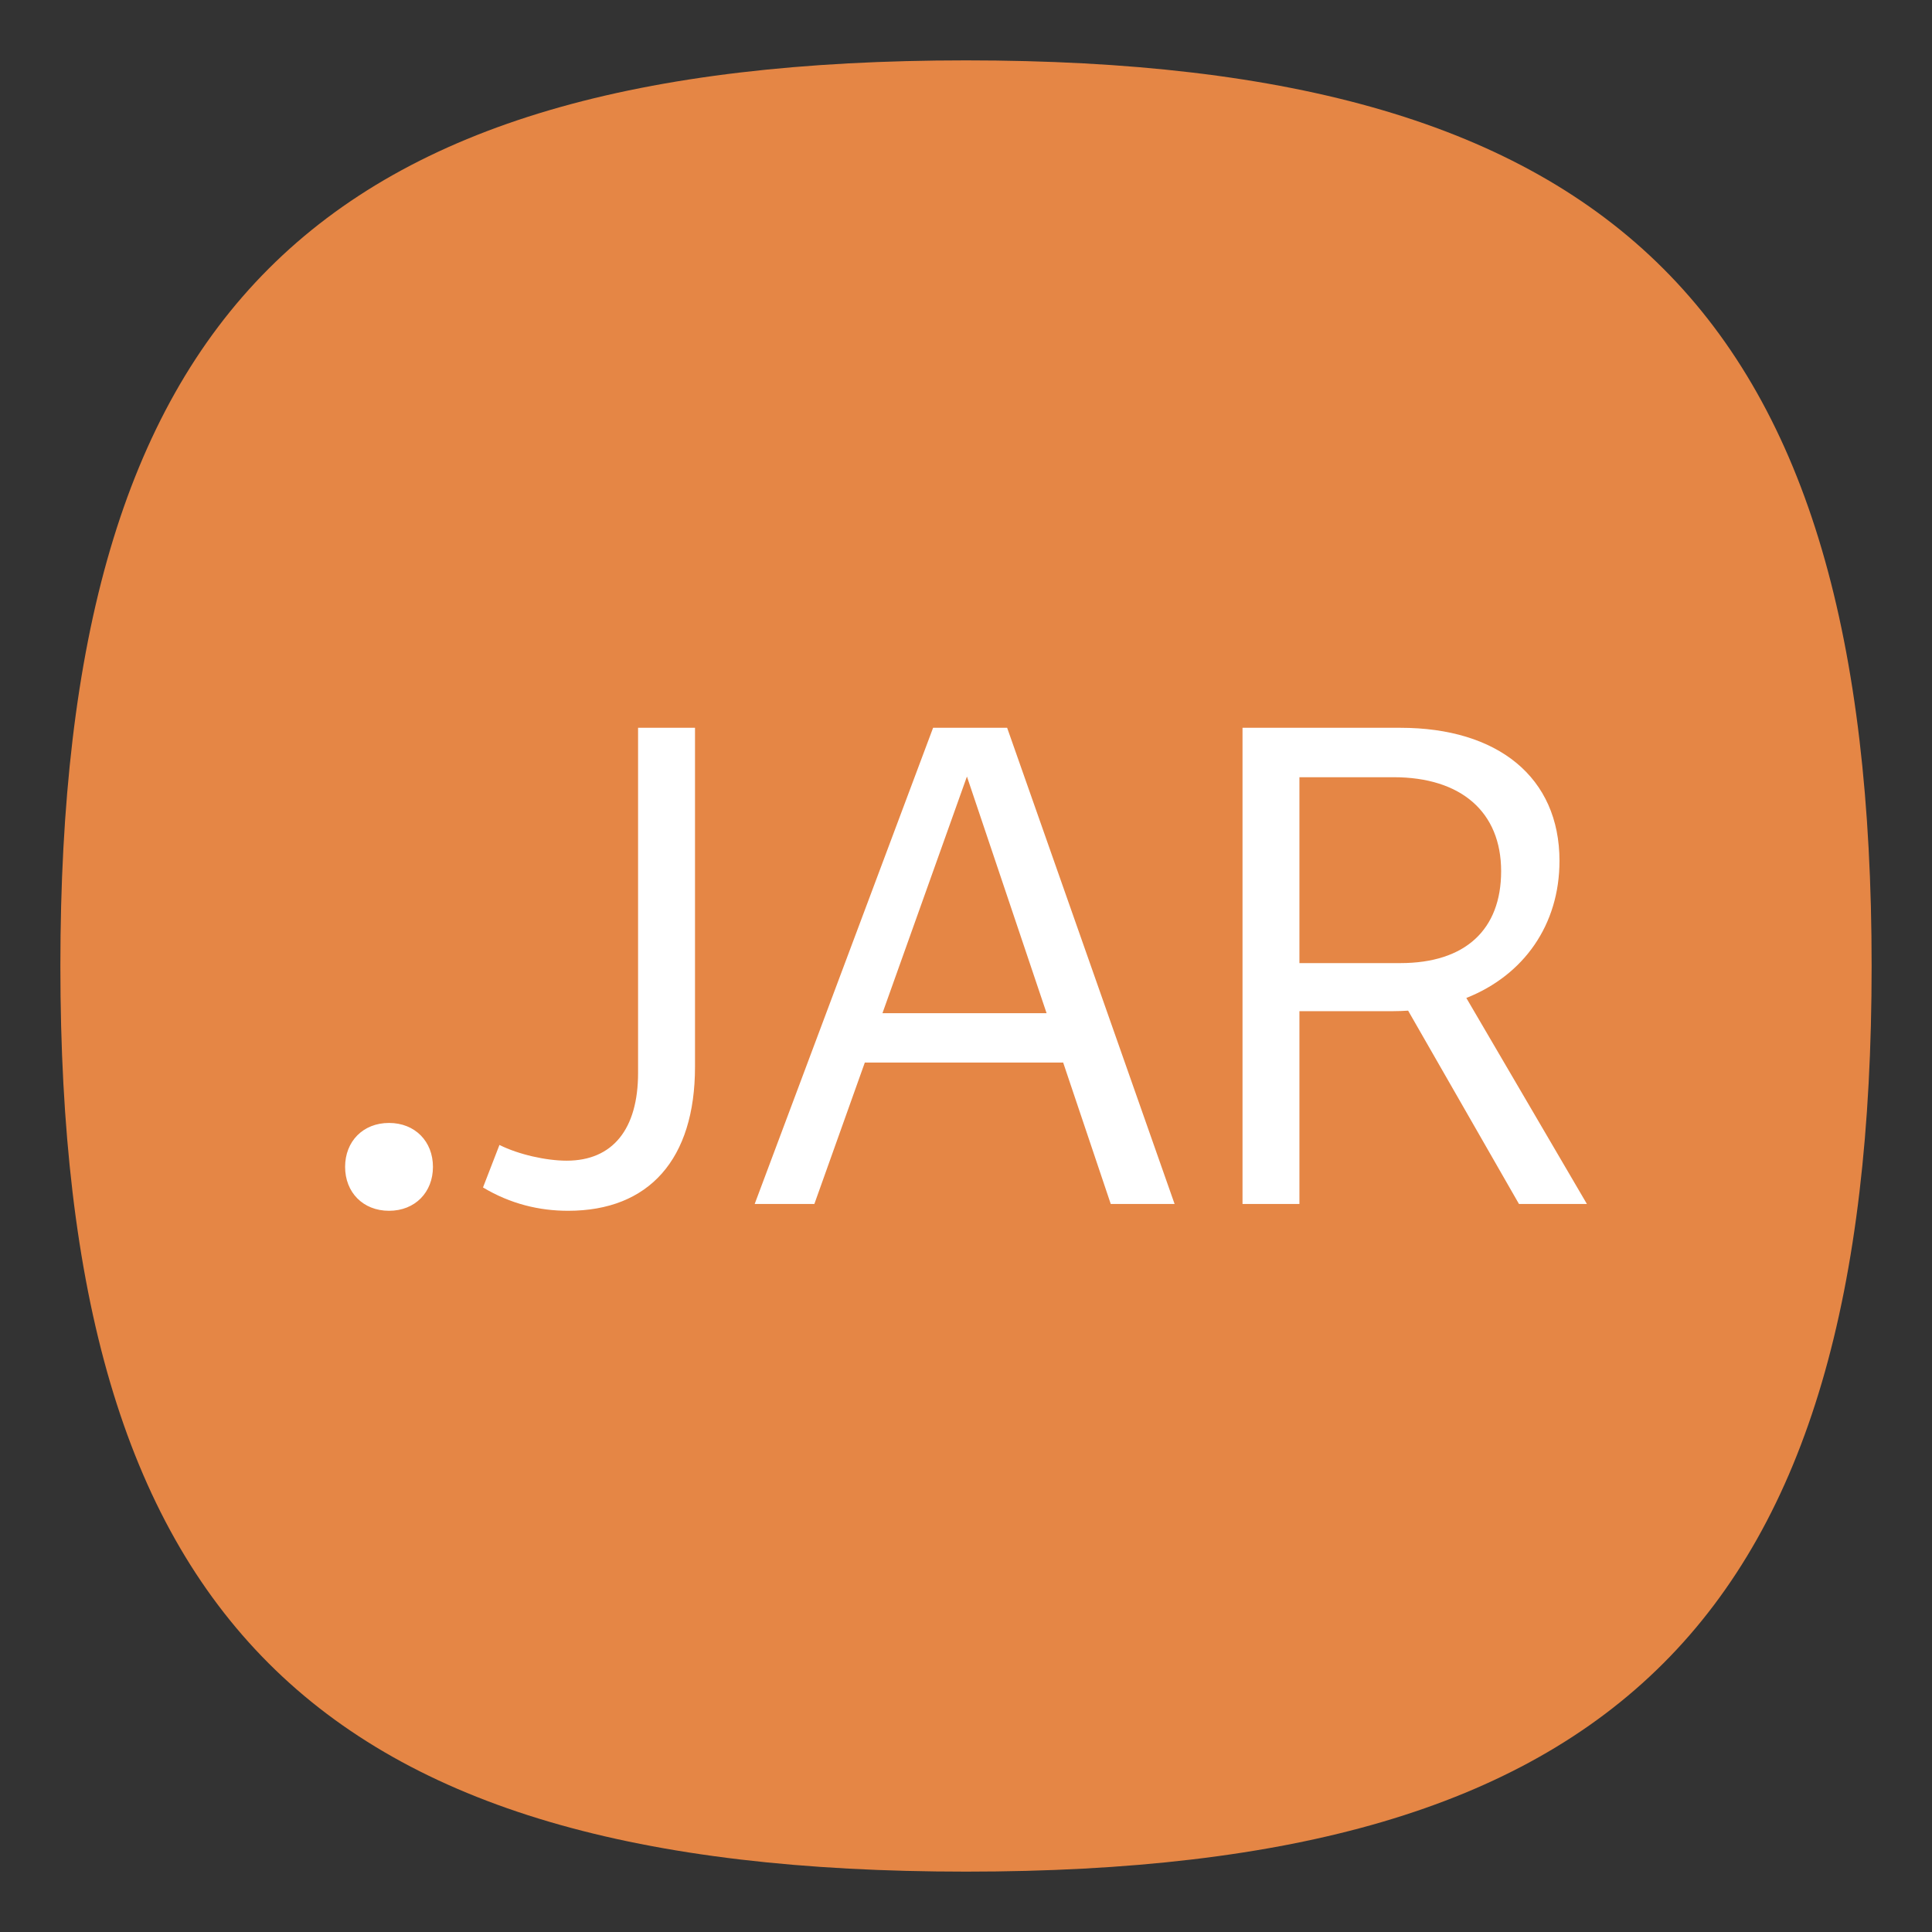 <?xml version="1.0" encoding="UTF-8" standalone="no"?>
<svg
   viewbox="0 0 200 200"
   version="1.1"
   id="svg4"
   sodipodi:docname="application-x-java-archive.svg"
   width="64"
   height="64"
   inkscape:version="1.1.1 (3bf5ae0d25, 2021-09-20, custom)"
   xmlns:inkscape="http://www.inkscape.org/namespaces/inkscape"
   xmlns:sodipodi="http://sodipodi.sourceforge.net/DTD/sodipodi-0.dtd"
   xmlns="http://www.w3.org/2000/svg"
   xmlns:svg="http://www.w3.org/2000/svg">
  <rect width="100%" height="100%" fill="#333333" stroke="none"/>
  <defs
     id="defs8" />
  <sodipodi:namedview
     id="namedview6"
     pagecolor="#ffffff"
     bordercolor="#666666"
     borderopacity="1.0"
     inkscape:pageshadow="2"
     inkscape:pageopacity="0.0"
     inkscape:pagecheckerboard="0"
     showgrid="false"
     inkscape:zoom="9.2365823"
     inkscape:cx="38.325864"
     inkscape:cy="36.214694"
     inkscape:window-width="1920"
     inkscape:window-height="996"
     inkscape:window-x="0"
     inkscape:window-y="0"
     inkscape:window-maximized="1"
     inkscape:current-layer="svg4"
     showguides="true" />
  <path
     d="M 2,32 C 2,10.4 10.4,2 32,2 53.6,2 62,10.4 62,32 62,53.6 53.6,62 32,62 10.4,62 2,53.6 2,32"
     id="path2"
     style="stroke-width:0.3;fill:#e58645;fill-opacity:1;stroke:none" />
  <path
     id="path5663"
     style="font-size:22.727px;line-height:1.25;font-family:Cantarell;-inkscape-font-specification:Cantarell;stroke-width:0.568;fill:#ffffff"
     d="M 21.137 24.109 L 21.137 35.541 C 21.137 37.405 20.296 38.449 18.773 38.449 C 18.092 38.449 17.181 38.246 16.545 37.928 L 16 39.336 C 16.909 39.881 17.864 40.109 18.818 40.109 C 21.5 40.109 23.023 38.404 23.023 35.336 L 23.023 24.109 L 21.137 24.109 z M 30.91 24.109 L 25 39.883 L 26.977 39.883 L 28.648 35.199 L 35.219 35.199 L 36.795 39.883 L 38.91 39.883 L 33.363 24.109 L 30.91 24.109 z M 41.16 24.109 L 41.16 39.883 L 43.045 39.883 L 43.045 33.496 L 46.16 33.496 C 46.326 33.496 46.486 33.489 46.646 33.479 L 50.318 39.883 L 52.568 39.883 L 48.574 33.059 C 50.478 32.305 51.66 30.635 51.66 28.518 C 51.66 25.745 49.614 24.109 46.387 24.109 L 41.16 24.109 z M 32.031 25.723 L 34.67 33.564 L 29.232 33.564 L 32.031 25.723 z M 43.045 25.746 L 46.16 25.746 C 48.41 25.746 49.727 26.905 49.727 28.859 C 49.727 30.791 48.546 31.904 46.387 31.904 L 43.045 31.904 L 43.045 25.746 z M 12.887 37.199 C 12.023 37.199 11.432 37.813 11.432 38.654 C 11.432 39.495 12.023 40.109 12.887 40.109 C 13.75 40.109 14.342 39.495 14.342 38.654 C 14.342 37.813 13.75 37.199 12.887 37.199 z " />
</svg>
